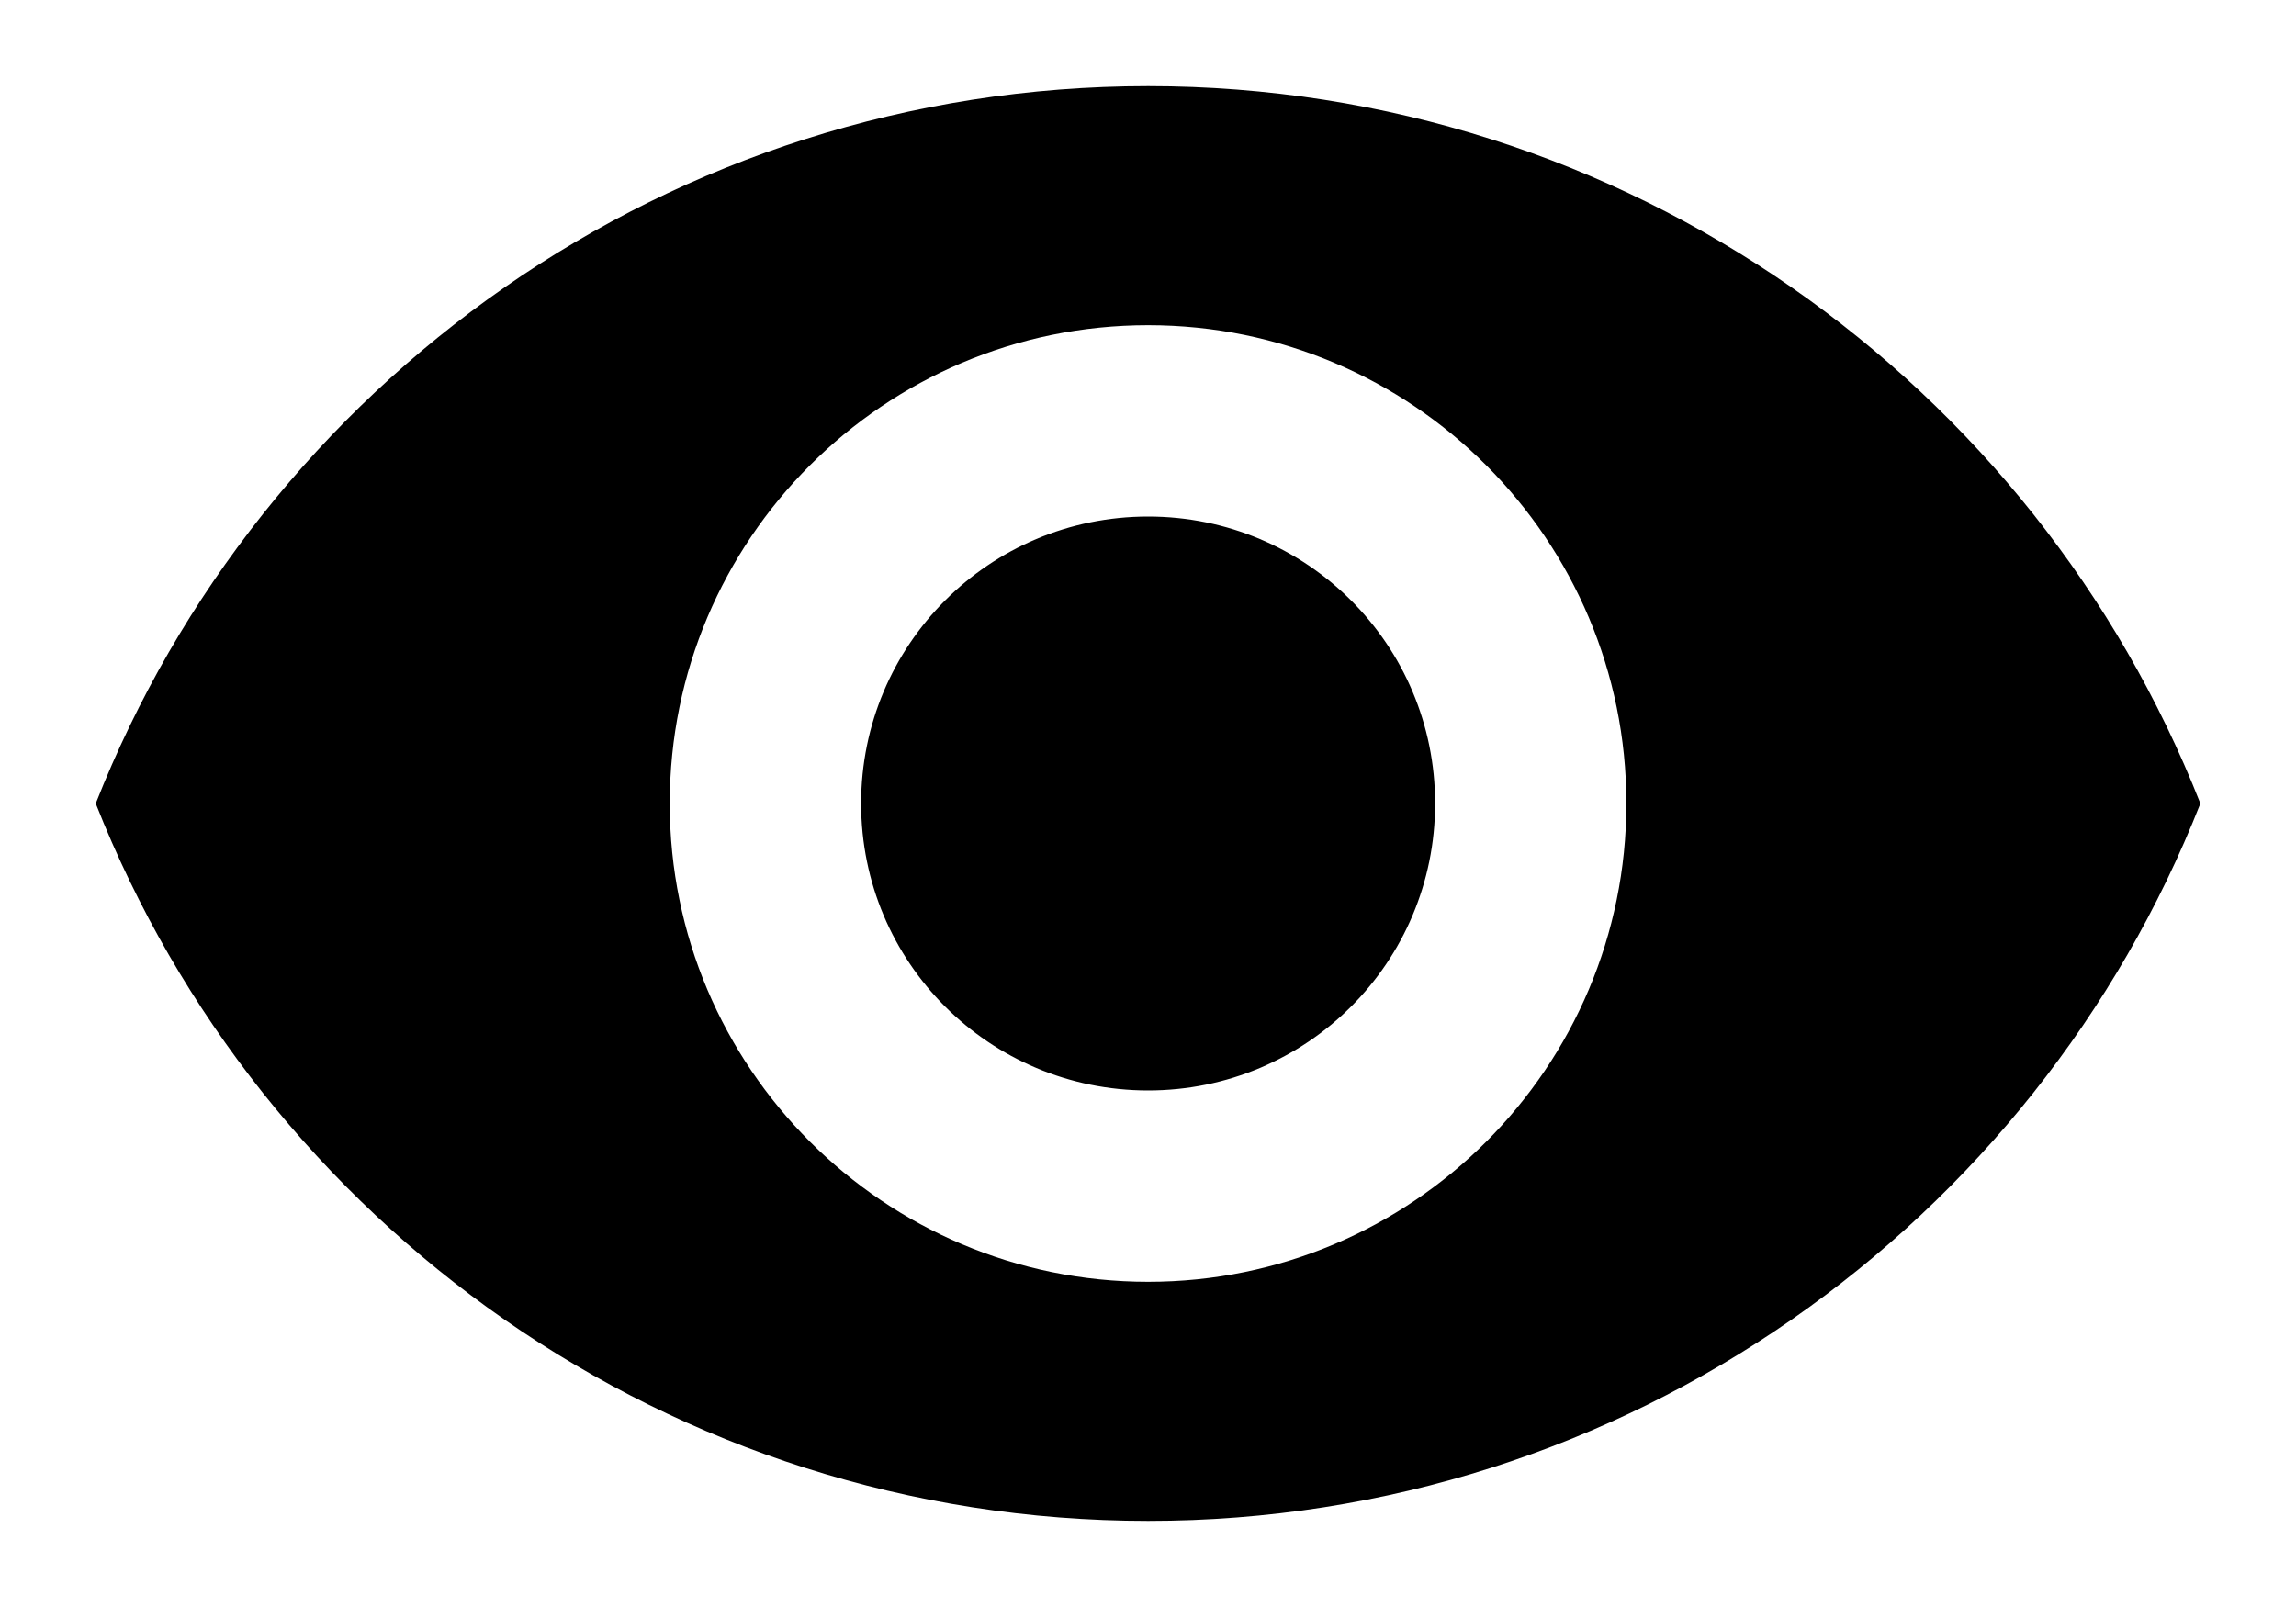 <svg width="20" height="14" viewBox="0 0 20 14" fill="none" xmlns="http://www.w3.org/2000/svg">
<path d="M10.001 0.75C5.834 0.75 2.276 3.342 0.834 7C2.276 10.658 5.834 13.25 10.001 13.25C14.167 13.25 17.726 10.658 19.167 7C17.726 3.342 14.167 0.75 10.001 0.75ZM10.001 11.167C7.701 11.167 5.834 9.3 5.834 7C5.834 4.7 7.701 2.833 10.001 2.833C12.301 2.833 14.167 4.7 14.167 7C14.167 9.3 12.301 11.167 10.001 11.167ZM10.001 4.5C8.617 4.5 7.501 5.617 7.501 7C7.501 8.383 8.617 9.5 10.001 9.5C11.384 9.5 12.501 8.383 12.501 7C12.501 5.617 11.384 4.5 10.001 4.5Z" fill="currentColor"/>
<defs>
<linearGradient id="paint0_linear_1852_84946" x1="-1.916" y1="0.75" x2="23.654" y2="11.871" gradientUnits="userSpaceOnUse">
<stop stop-color="#A282E8"/>
<stop offset="0.484" stop-color="#7E8EE7"/>
<stop offset="1" stop-color="#4499E9"/>
</linearGradient>
</defs>
</svg>
